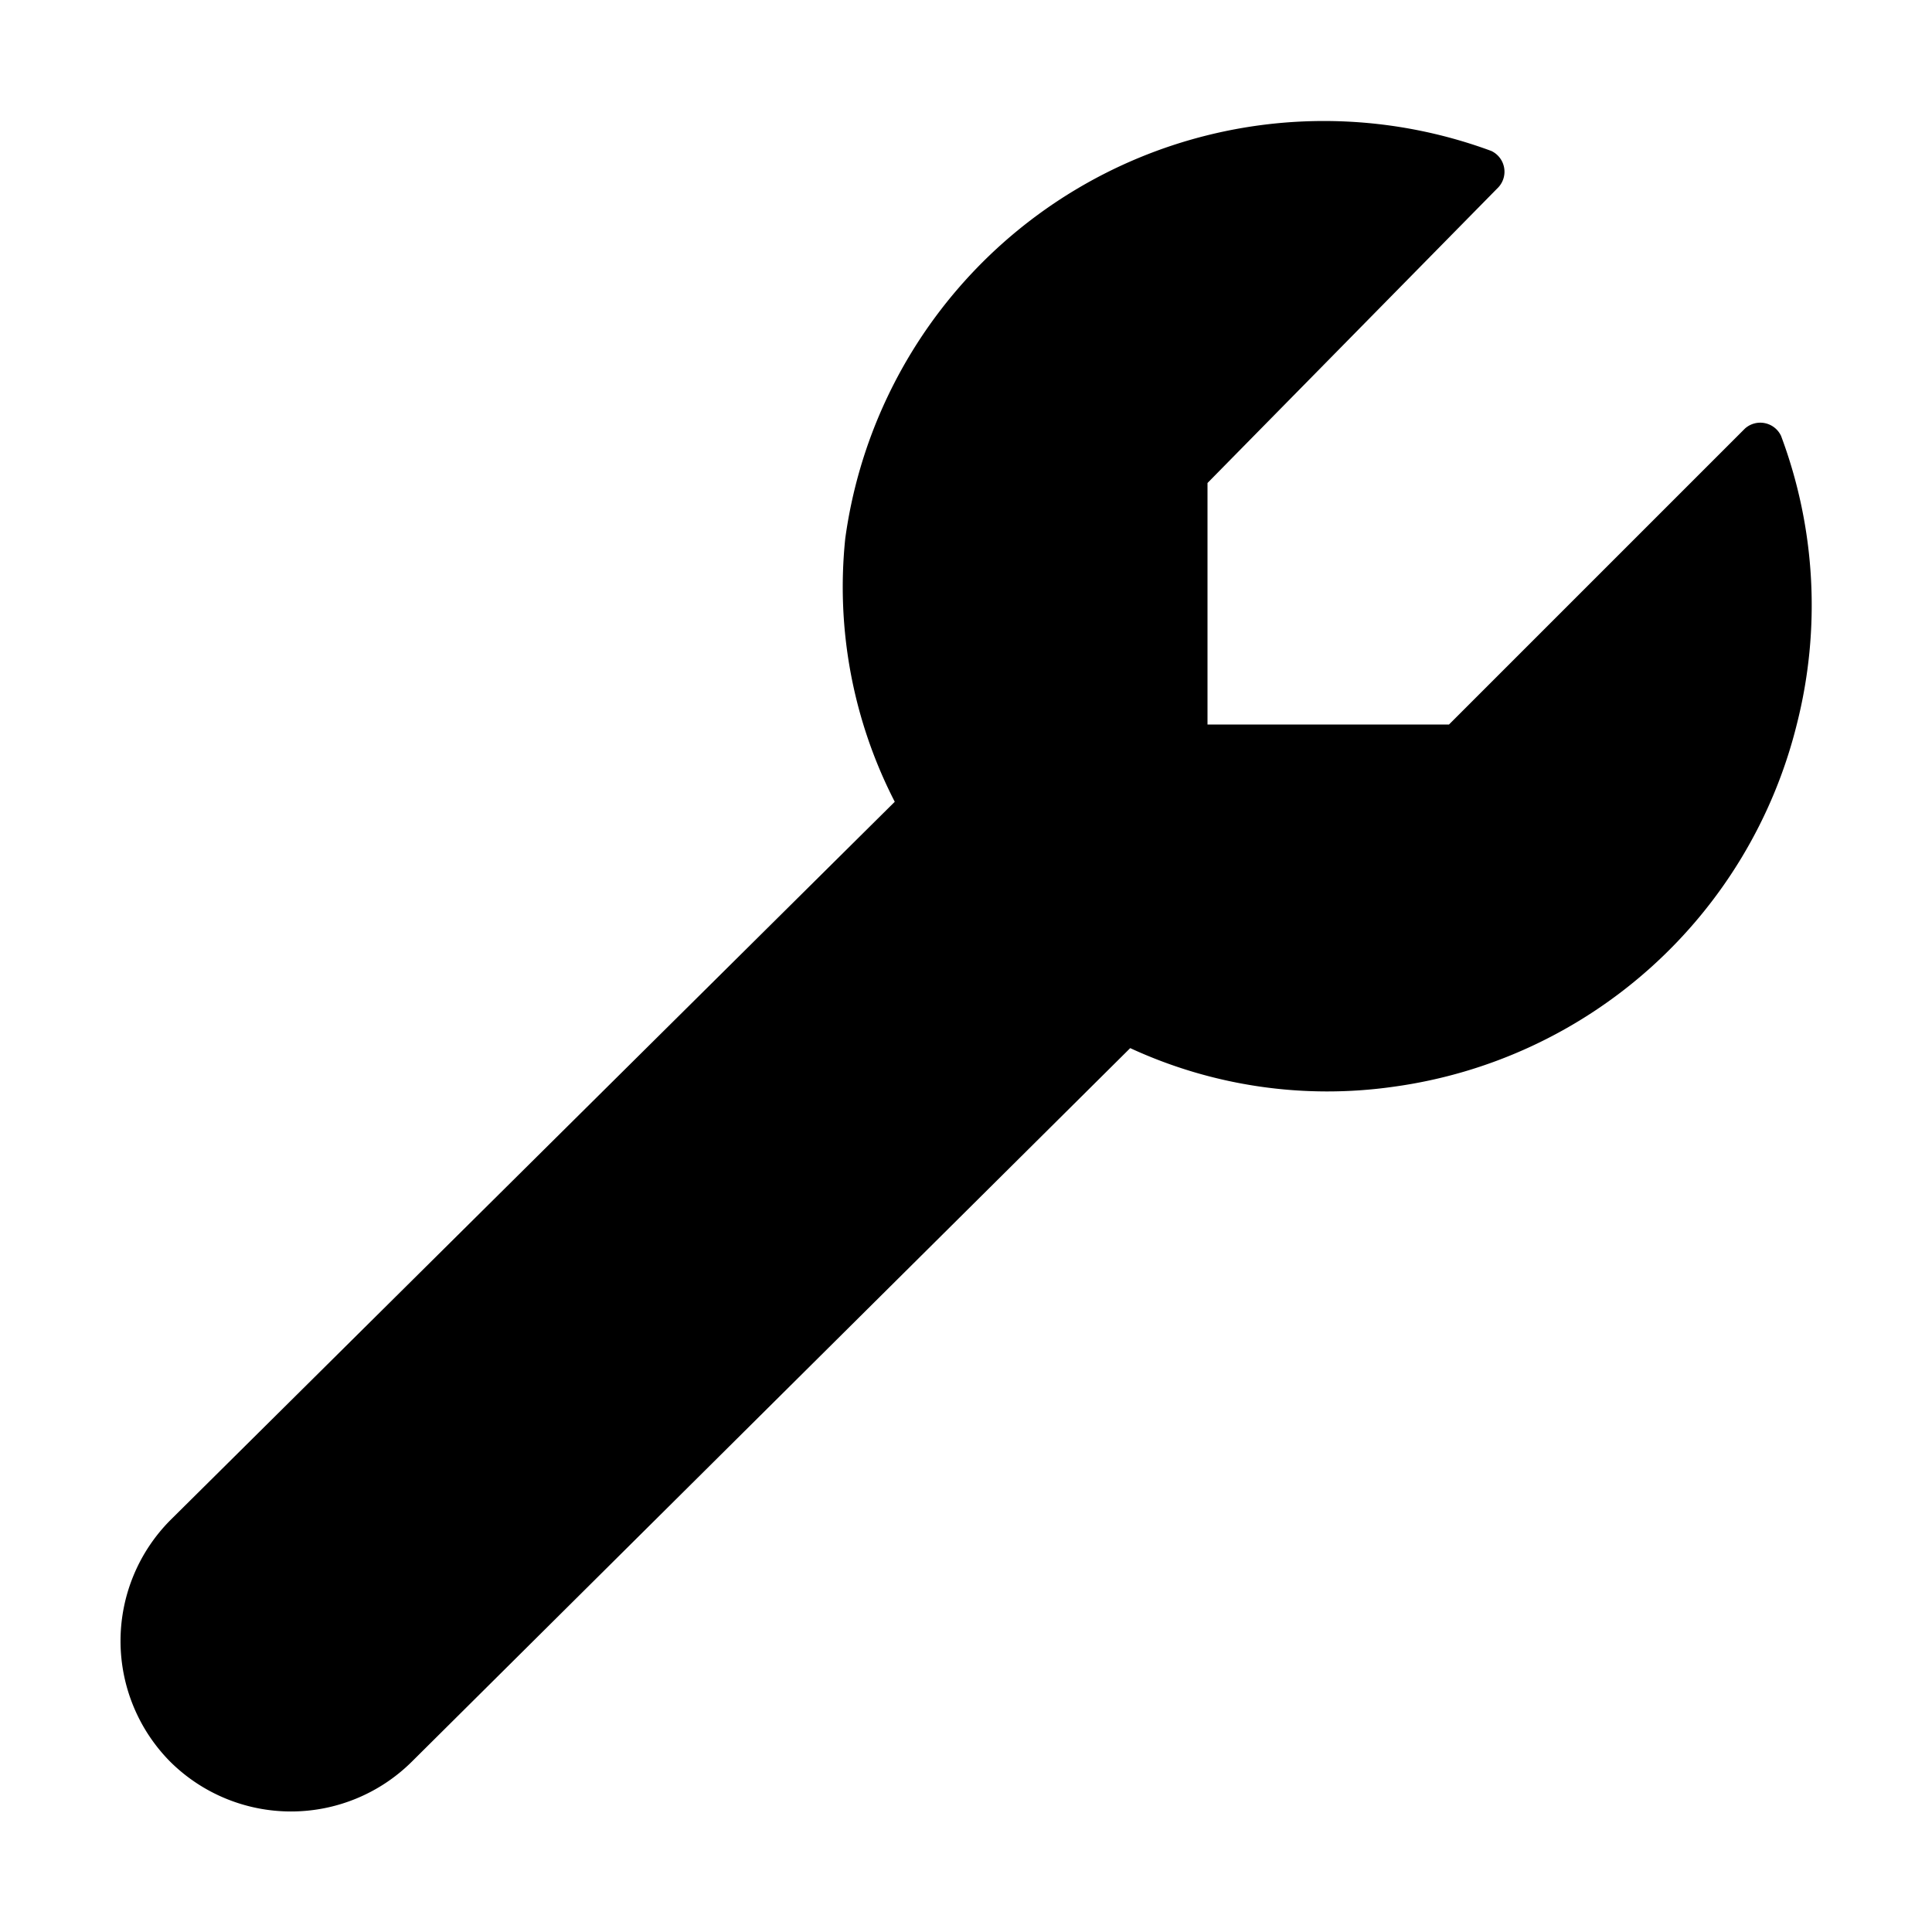 <svg id="Layer_1" data-name="Layer 1" xmlns="http://www.w3.org/2000/svg" width="16" height="16" viewBox="0 0 16 16"><g id="Tools_-_16" data-name="Tools - 16"><path d="M14.88,6a4,4,0,0,1-3.34,3,3.89,3.89,0,0,1-2.18-.32L3.41,14.59a1.42,1.42,0,0,1-2,0h0a1.42,1.42,0,0,1,0-2l6-5.95A3.89,3.89,0,0,1,7,4.46a4,4,0,0,1,3-3.34,4,4,0,0,1,2.35.13.19.19,0,0,1,.06.3L10,4V6h2l2.45-2.45a.19.19,0,0,1,.3.06A4,4,0,0,1,14.88,6Z"/></g></svg>
